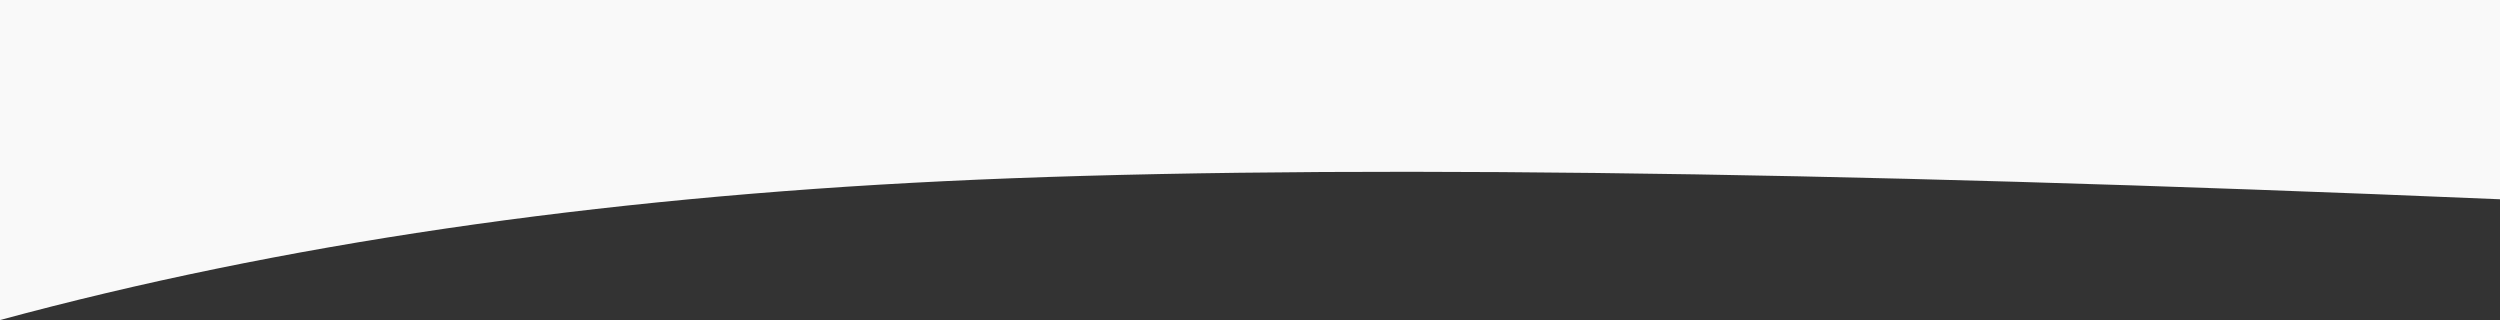 <?xml version="1.0" encoding="UTF-8"?>
<svg width="414px" height="53px" viewBox="0 0 414 53" version="1.1" xmlns="http://www.w3.org/2000/svg" xmlns:xlink="http://www.w3.org/1999/xlink">
    <rect x="0" y="0" width="414" height="53" fill="#333333" stroke="none"/>
    <!-- Generator: Sketch 50.2 (55047) - http://www.bohemiancoding.com/sketch -->
    <title>mobile_divider2</title>
    <desc>Created with Sketch.</desc>
    <defs></defs>
    <g id="mobile_divider2" stroke="none" stroke-width="1" fill="none" fill-rule="evenodd">
        <path d="M0,0 L414,0 L414,33 C300.375,28.194 214.517,27.194 156.427,30 C98.337,32.807 46.195,40.473 0,53 L0,0 Z" id="Rectangle-Copy" fill="#F9F9F9"></path>
    </g>
</svg>